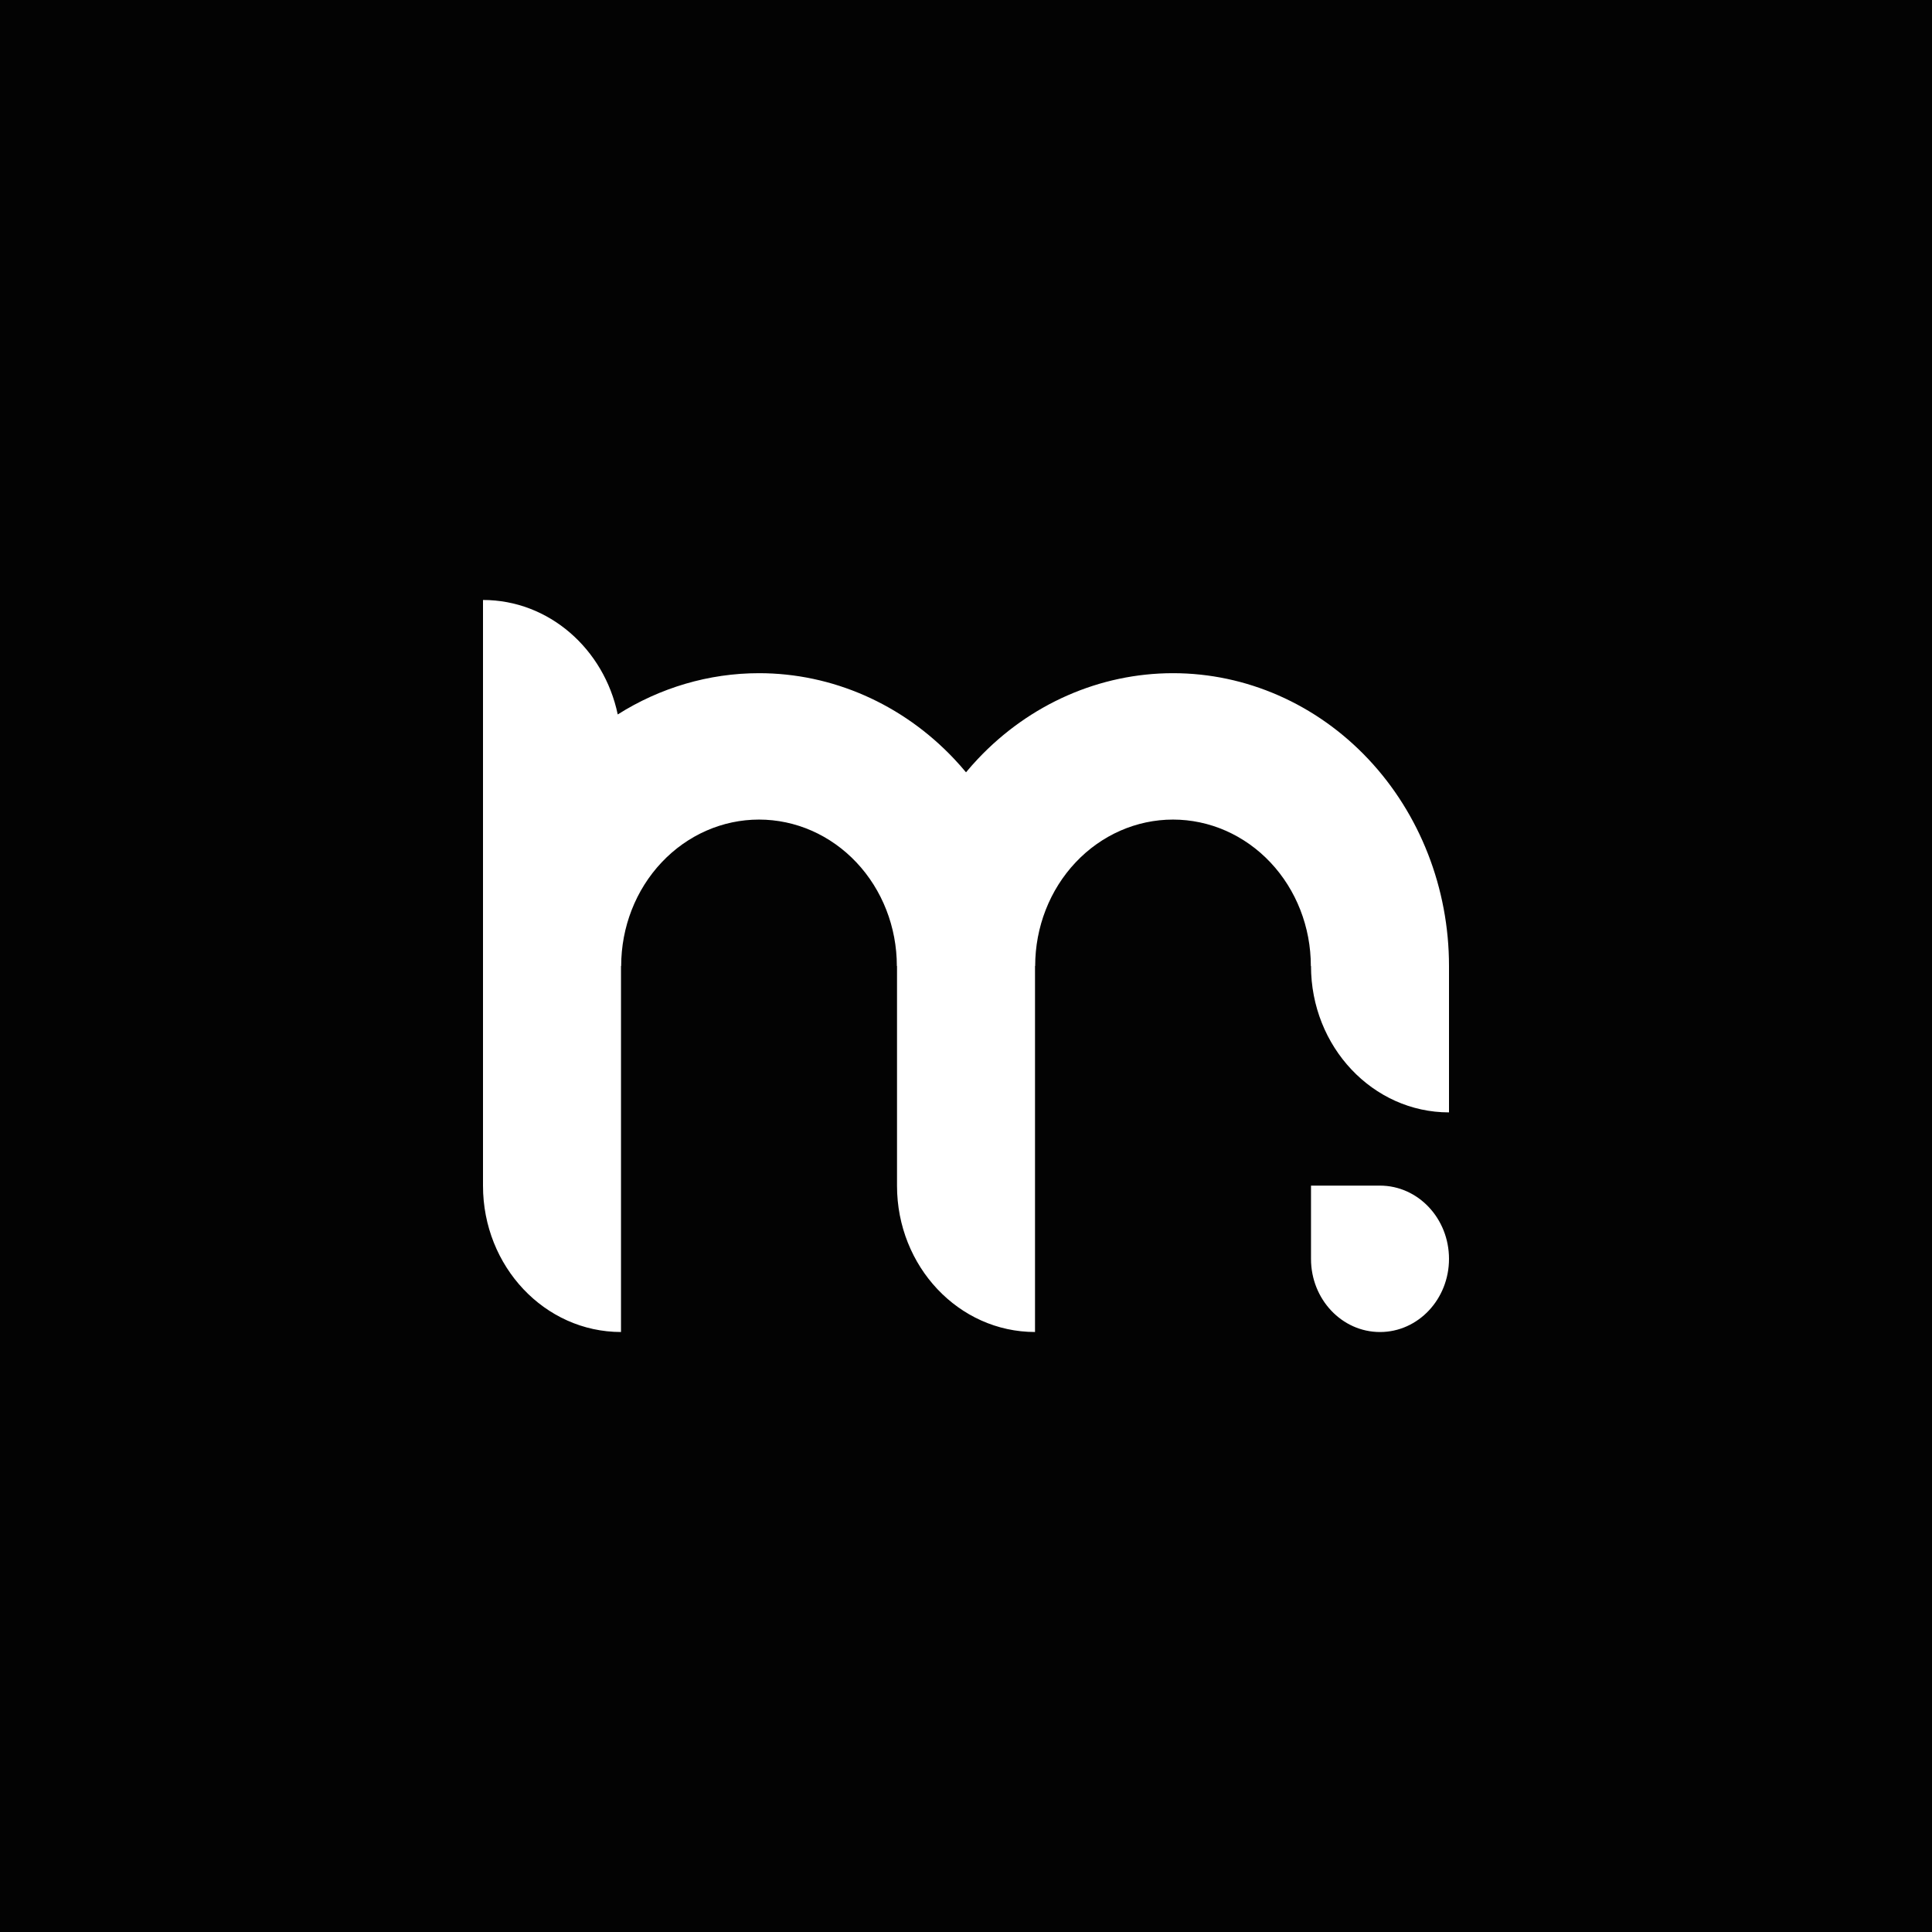 <svg width="1024" height="1024" viewBox="0 0 1024 1024" fill="none" xmlns="http://www.w3.org/2000/svg">
<path fill-rule="evenodd" clip-rule="evenodd" d="M1024 0H0V1024H1024V0ZM256 318C290.939 318 320.156 343.961 327.412 378.674C349.87 364.48 375.708 356.803 402.293 356.803C441.098 356.803 478.308 373.157 505.744 402.263C507.907 404.557 509.996 406.917 512.006 409.339C514.017 406.917 516.106 404.557 518.272 402.263C545.704 373.157 582.915 356.803 621.718 356.803C660.525 356.803 697.736 373.157 725.168 402.263C752.604 431.366 768 470.839 768 511.994V589.59C727.606 589.59 694.86 554.8 694.859 511.994H694.773C694.773 491.384 687.054 471.634 673.344 457.089C659.639 442.547 641.066 434.392 621.718 434.392C602.374 434.392 583.802 442.543 570.096 457.089C556.386 471.63 548.667 491.379 548.667 511.994H548.577V705.987C508.182 705.987 475.436 671.283 475.436 628.476V511.994H475.346C475.346 491.379 467.627 471.63 453.917 457.089C440.211 442.543 421.639 434.392 402.293 434.392C382.947 434.392 364.376 442.543 350.669 457.089C336.958 471.634 329.239 491.384 329.239 511.994H329.142V705.99C288.747 705.99 256 671.286 256 628.479V318ZM731.388 628.402H694.859V667.245C694.859 688.646 711.232 706 731.429 706C751.627 706 768 688.624 768 667.223C768 645.795 751.611 628.402 731.388 628.402Z" fill="#030303"/>
</svg>
